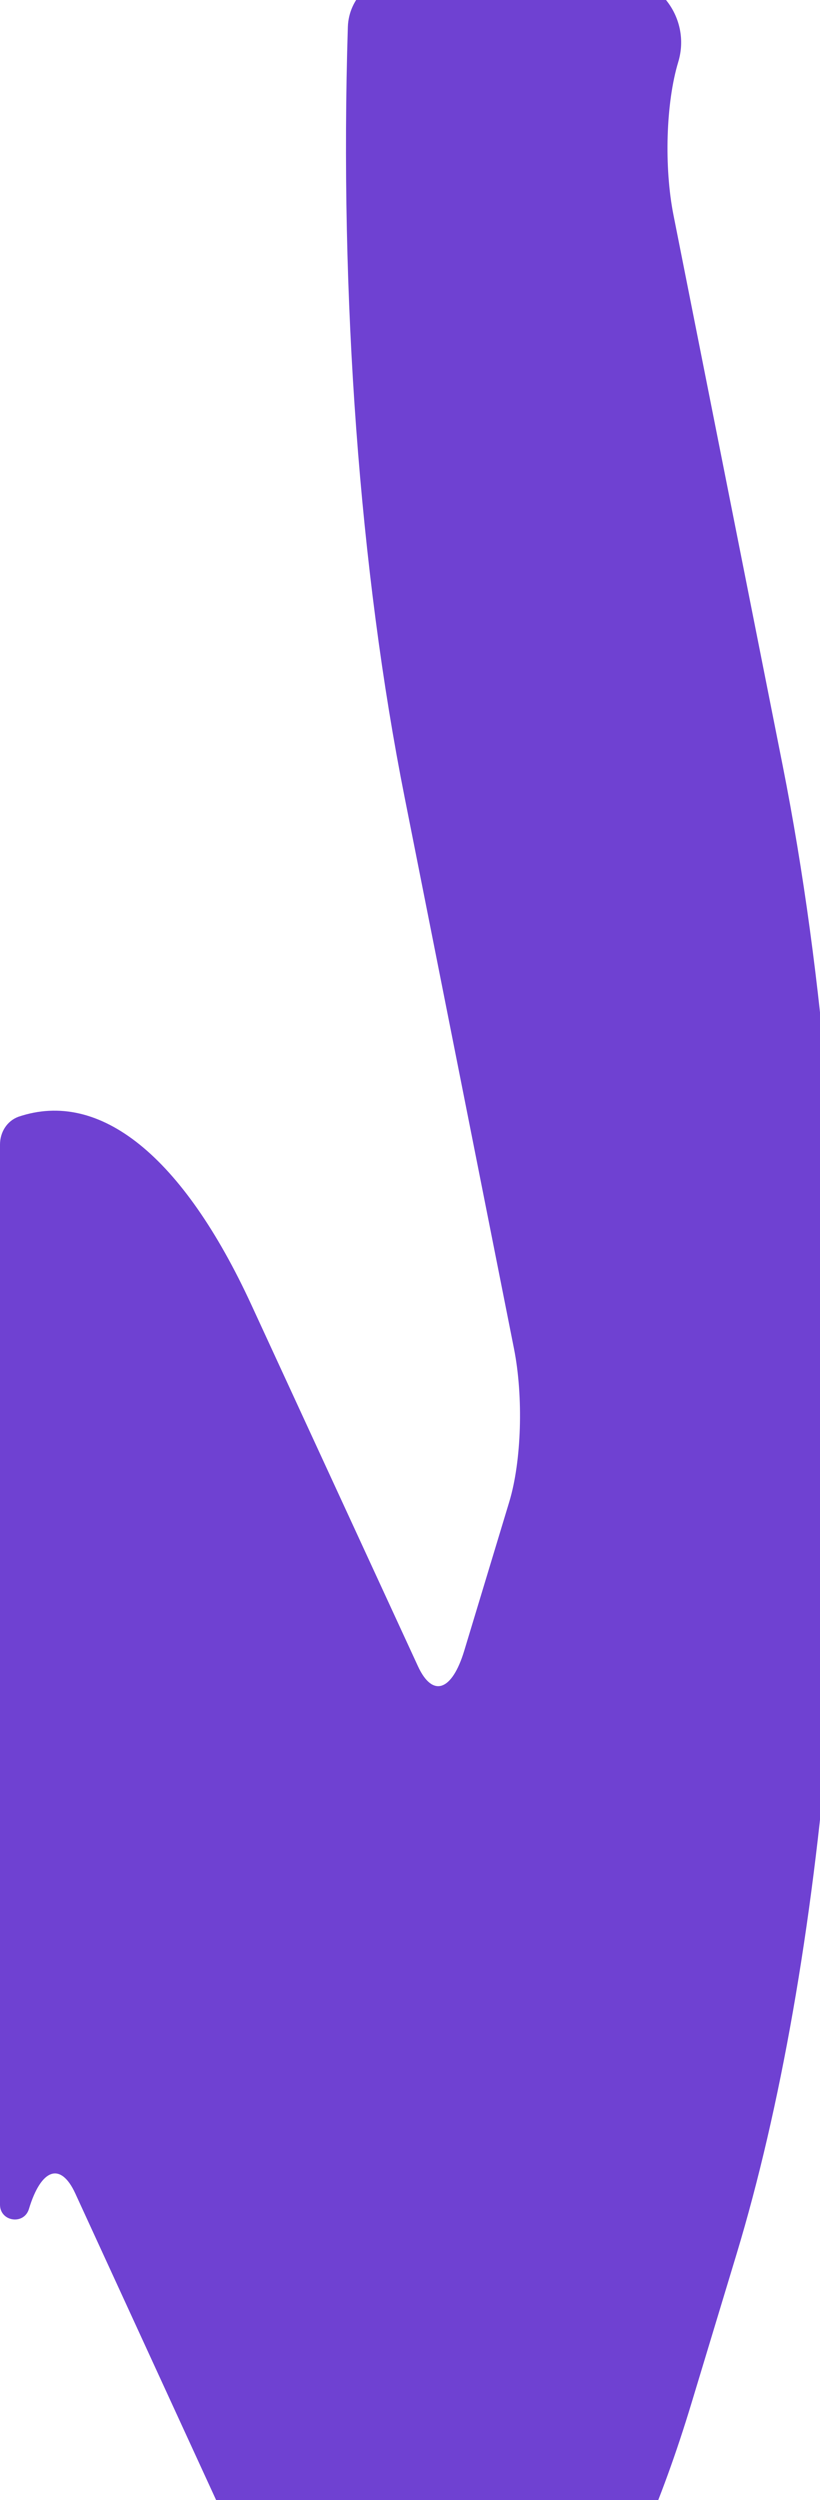 <svg width="375" height="1142" viewBox="0 0 375 1142" fill="none" xmlns="http://www.w3.org/2000/svg">
<path d="M307.993 98.227C303.647 76.27 304.542 46.924 310.166 28.346C316.148 8.584 301.359 -11.346 280.712 -11.346H183.635C170.383 -11.346 159.511 -0.945 159.078 12.3C155.243 135.807 164.446 260.792 185.09 364.454L235.069 616.112C239.415 638.069 238.521 667.415 232.896 685.994L212.317 753.976C206.692 772.555 197.808 775.51 191.162 761.154L114.978 596.056C83.597 528.074 45.697 497.461 8.373 510.129C3.116 512.102 0 517.22 0 522.834V1007.05C0 1014.83 10.976 1016.46 13.23 1009.01C18.854 990.434 27.738 987.478 34.385 1001.83L110.504 1167.35C117.378 1182.3 124.565 1195.37 131.989 1206.61C138.644 1216.69 150.245 1222.04 162.321 1222.04H238.445C250.501 1222.04 262.079 1216.71 268.718 1206.65C286.291 1180.01 302.445 1143.25 316.238 1097.68L336.818 1029.7C357.014 962.988 371.458 880.016 379 789.867V504.217C374.526 449.747 367.432 397.6 357.973 349.886L307.993 98.227Z" fill="#6F41D2"/>
</svg>
